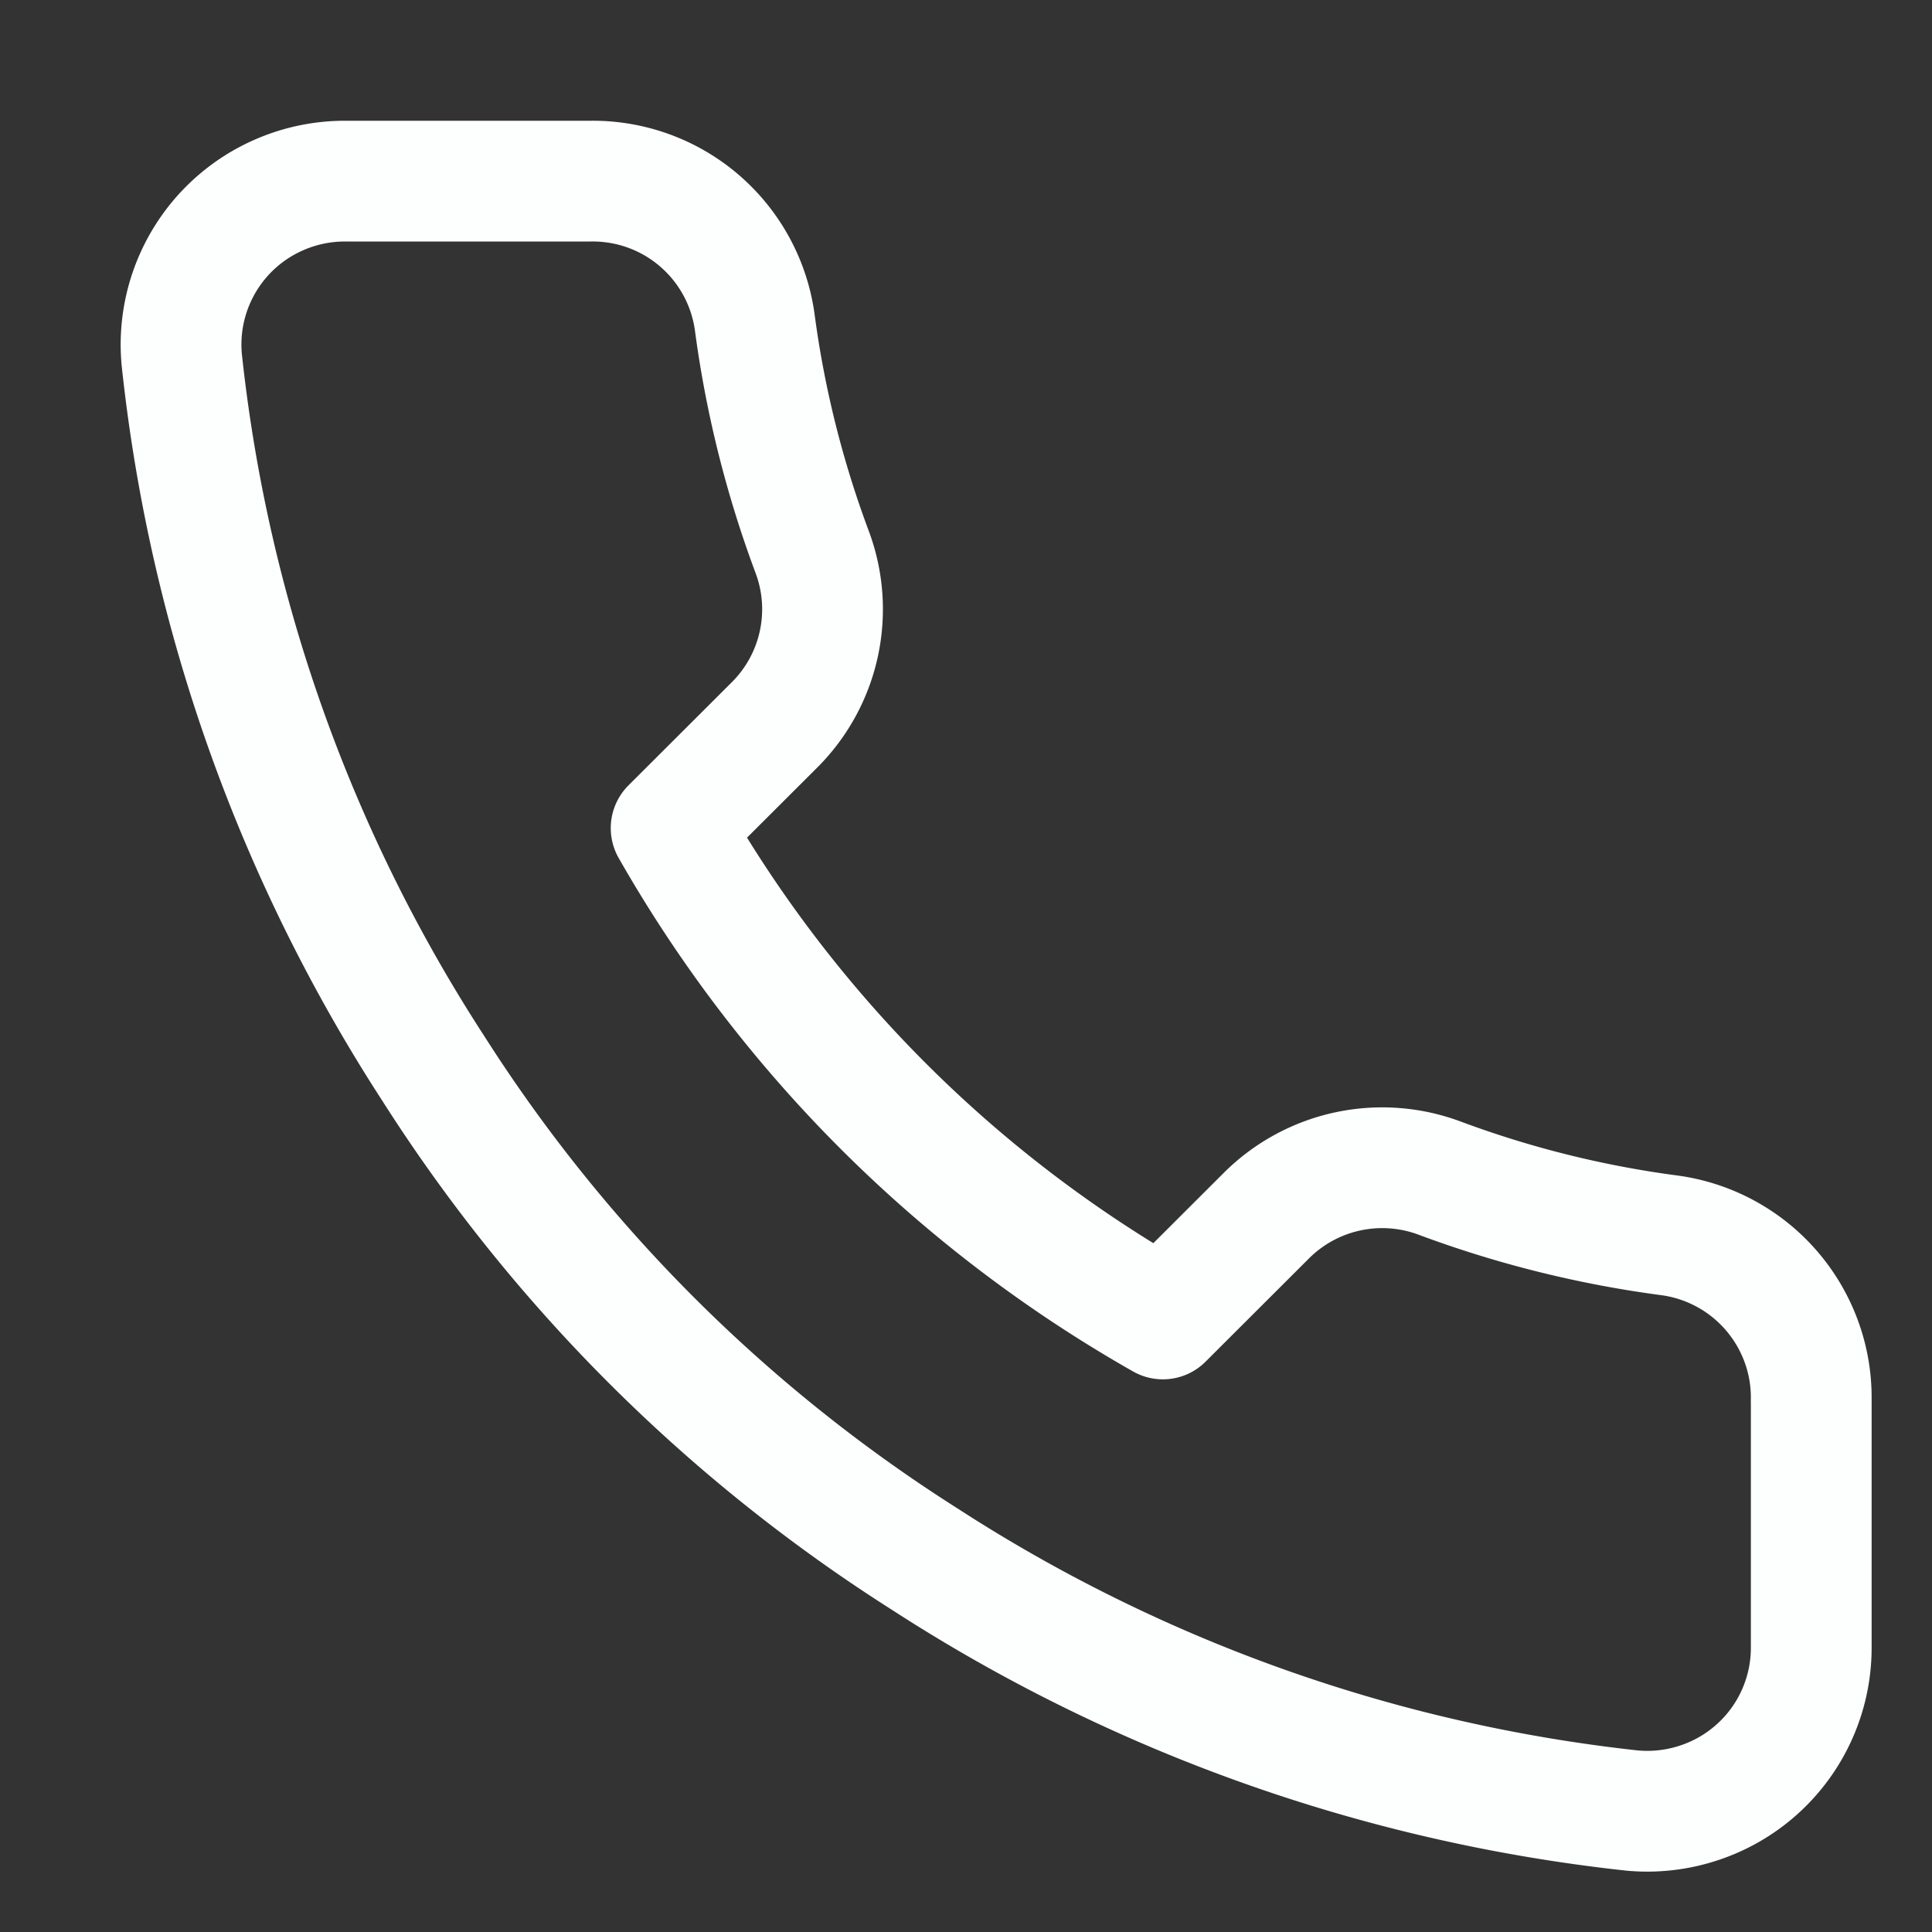 <svg width="32" height="32" fill="none" xmlns="http://www.w3.org/2000/svg"><rect width="100%" height="100%" fill="#333333" stroke="none"/><path d="M30 23.215v4.064a2.705 2.705 0 0 1-1.846 2.578 2.72 2.72 0 0 1-1.114.132 26.9 26.9 0 0 1-11.716-4.16A26.446 26.446 0 0 1 7.179 17.7 26.779 26.779 0 0 1 3.01 5.954 2.705 2.705 0 0 1 4.618 3.23a2.72 2.72 0 0 1 1.095-.23h4.072A2.708 2.708 0 0 1 12.5 5.33c.172 1.3.491 2.577.95 3.807a2.705 2.705 0 0 1-.61 2.858l-1.724 1.721a21.7 21.7 0 0 0 8.145 8.13l1.724-1.721a2.717 2.717 0 0 1 2.864-.61c1.232.459 2.512.777 3.815.948.66.093 1.262.425 1.692.932.43.507.66 1.154.643 1.819Z" stroke="#FDFFFE" stroke-width="2" stroke-linecap="round" stroke-linejoin="round"/></svg>